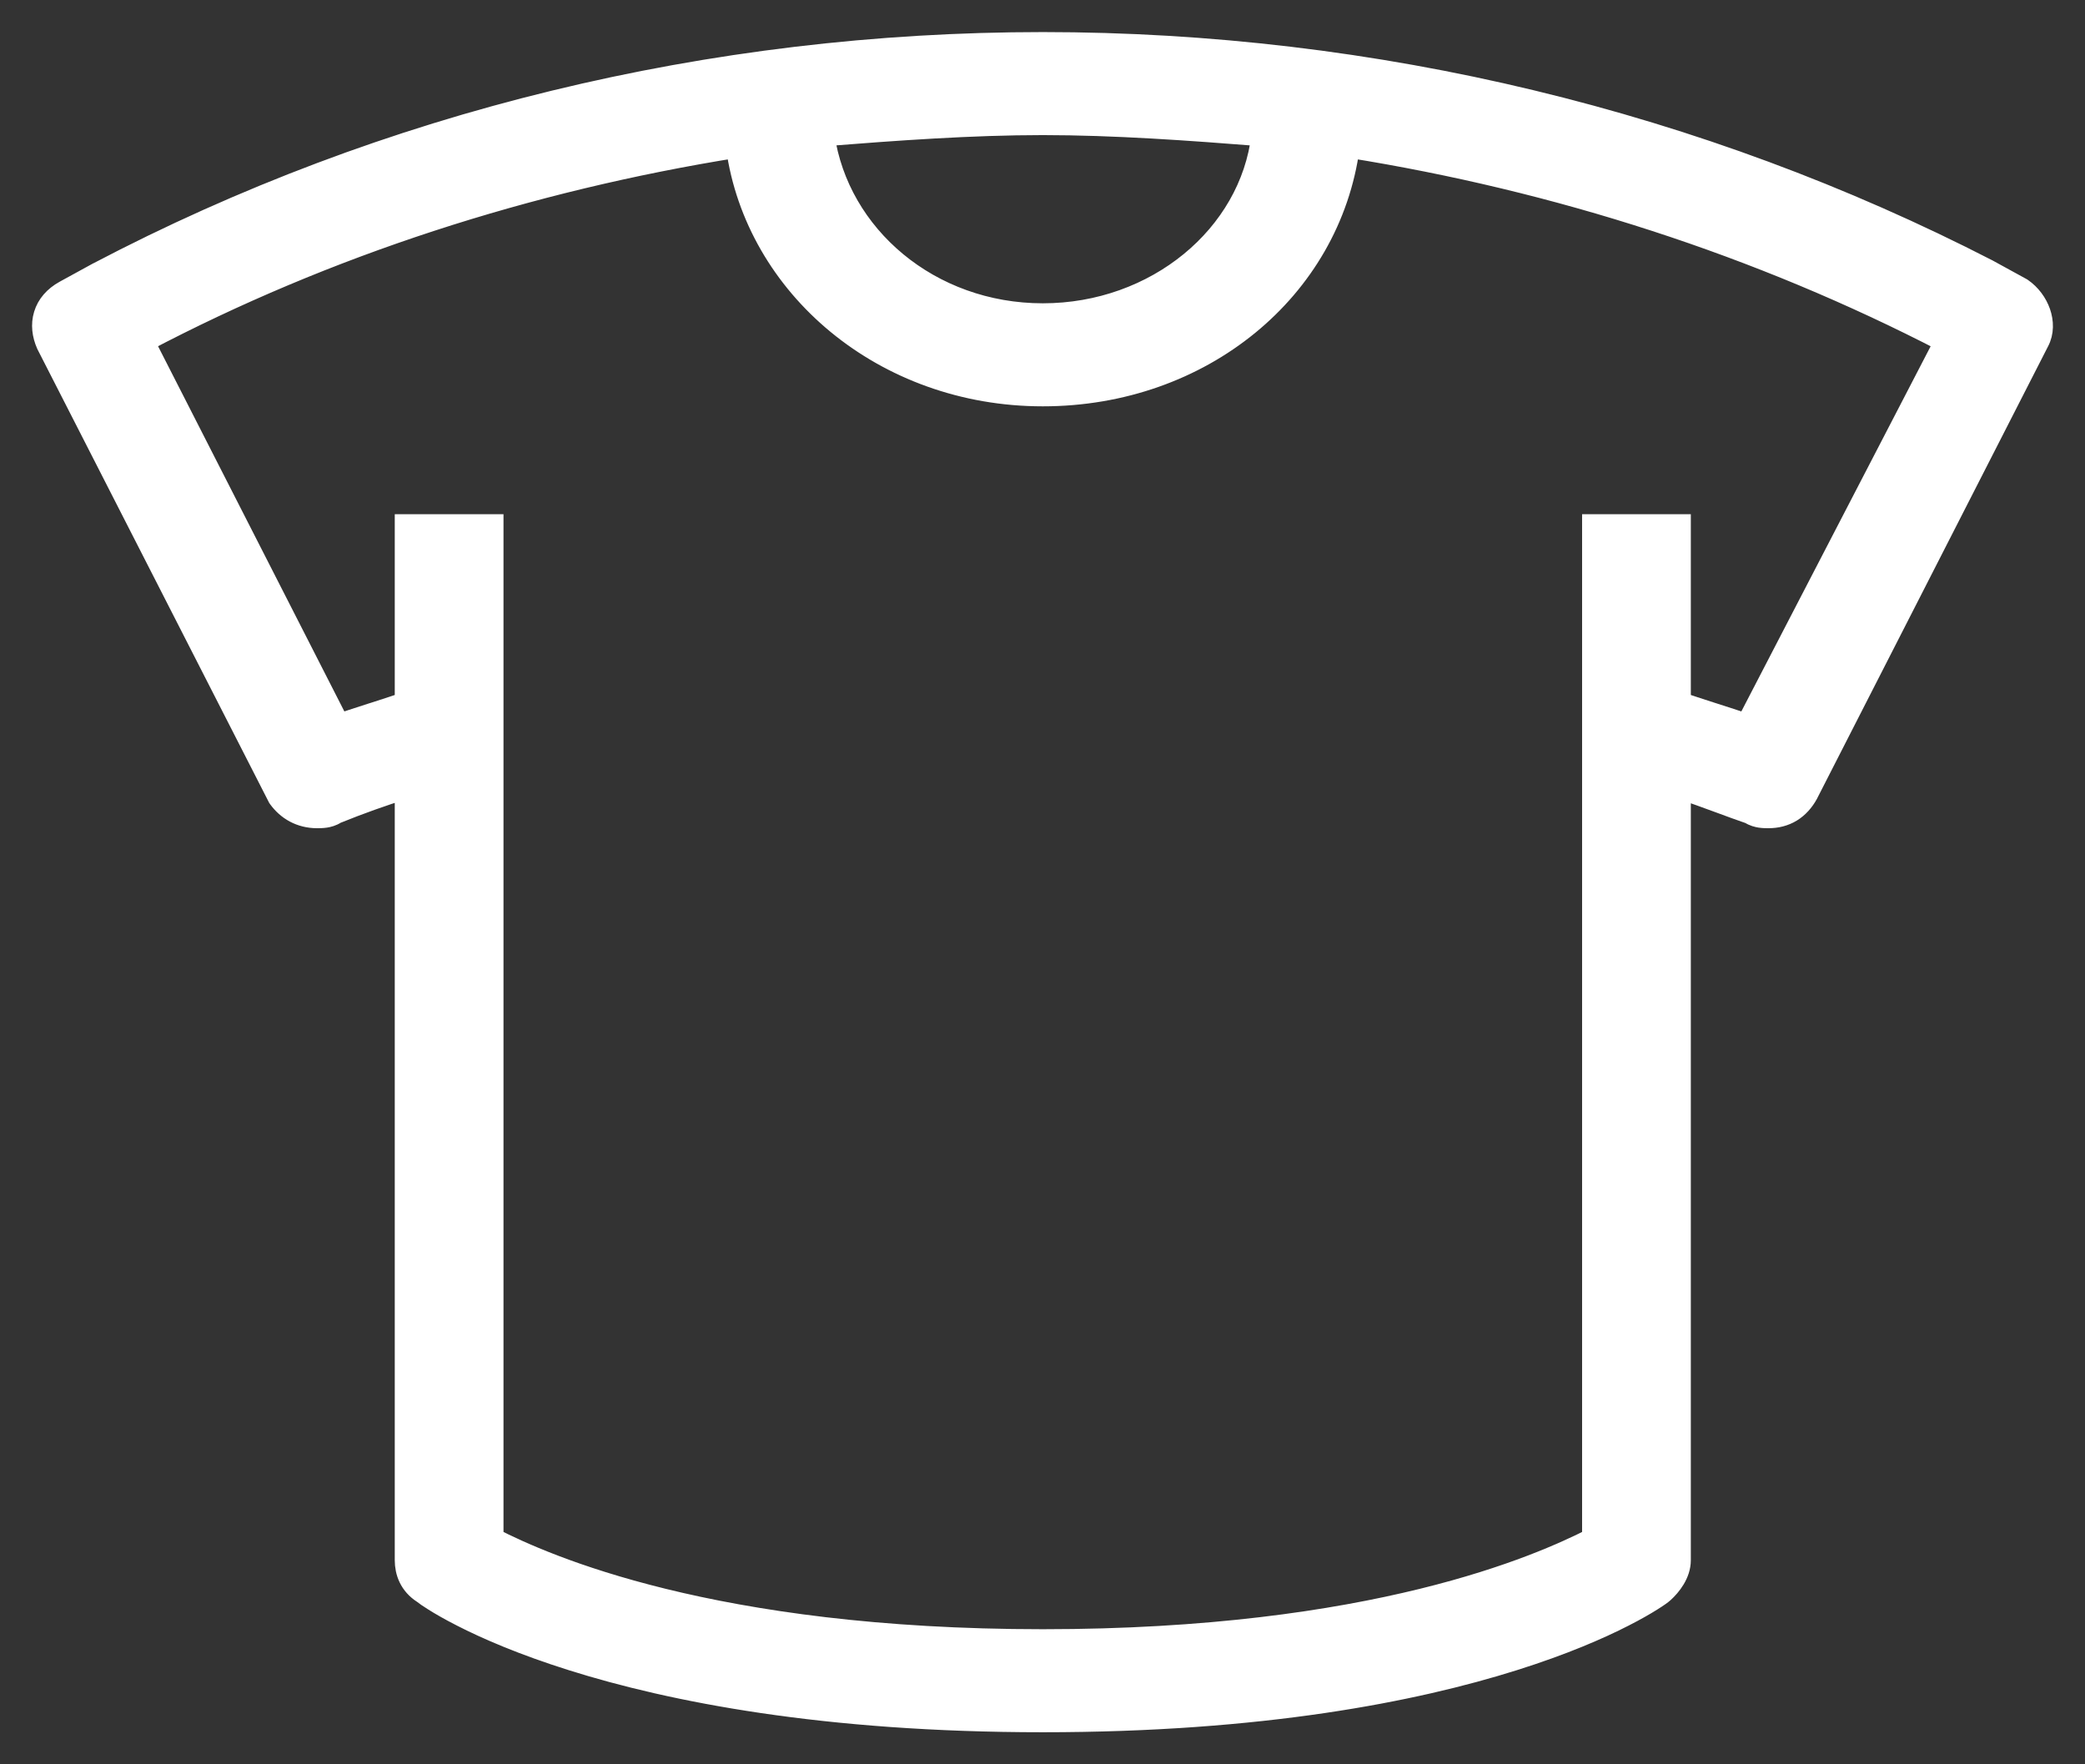 <svg width="39" height="33" viewBox="0 0 39 33" fill="none" xmlns="http://www.w3.org/2000/svg">
<rect x="0" y="0" width="39" height="33" fill="#333333" stroke="none"/>
<path d="M37.818 5.4L37.81 5.395L37.801 5.39L37.184 5.052L37.184 5.052L37.179 5.049C31.784 2.273 25.706 0.8 19.506 0.8C13.305 0.8 7.227 2.273 1.83 5.107L1.83 5.107L1.827 5.108L1.21 5.446C1.018 5.552 0.886 5.703 0.83 5.888C0.774 6.07 0.8 6.261 0.876 6.435L0.876 6.435L0.881 6.446L5.2 14.9L5.207 14.914L5.216 14.927C5.374 15.143 5.617 15.291 5.933 15.291H5.936C5.967 15.291 6.025 15.291 6.087 15.282C6.136 15.274 6.212 15.257 6.281 15.21C6.732 15.027 7.143 14.882 7.584 14.742V29.182C7.584 29.401 7.667 29.638 7.913 29.795C7.951 29.826 8.021 29.875 8.119 29.936C8.24 30.012 8.412 30.112 8.64 30.228C9.095 30.461 9.773 30.757 10.701 31.049C12.557 31.634 15.415 32.2 19.506 32.2C23.596 32.2 26.454 31.634 28.311 31.049C29.239 30.757 29.916 30.461 30.371 30.228C30.599 30.112 30.771 30.012 30.892 29.936C31.008 29.864 31.085 29.808 31.115 29.78C31.25 29.657 31.427 29.438 31.427 29.182V14.745C31.681 14.829 31.931 14.921 32.176 15.011C32.365 15.081 32.552 15.15 32.736 15.213C32.803 15.258 32.877 15.274 32.924 15.282C32.986 15.291 33.045 15.291 33.075 15.291H33.078C33.233 15.291 33.378 15.255 33.506 15.177C33.633 15.099 33.733 14.986 33.809 14.849L33.809 14.849L33.811 14.844L38.129 6.391C38.223 6.217 38.215 6.016 38.156 5.845C38.096 5.673 37.978 5.51 37.818 5.4ZM6.341 13.55L2.688 6.39C6.109 4.589 9.882 3.375 13.779 2.752C14.14 5.358 16.532 7.4 19.506 7.4C22.479 7.4 24.874 5.411 25.233 2.752C29.128 3.375 32.902 4.588 36.383 6.39L32.671 13.55C32.472 13.483 32.266 13.417 32.061 13.351L32.06 13.351C31.845 13.281 31.632 13.213 31.427 13.144V10.018V9.818H31.227H29.993H29.793V10.018V28.778C28.817 29.275 25.699 30.673 19.506 30.673C13.312 30.673 10.194 29.275 9.218 28.778V10.018V9.818H9.018H7.784H7.584V10.018V13.144C7.38 13.213 7.166 13.281 6.952 13.351L6.95 13.351C6.746 13.417 6.54 13.483 6.341 13.55ZM15.41 2.536C16.765 2.429 18.164 2.327 19.506 2.327C20.849 2.327 22.25 2.429 23.607 2.536C23.387 4.407 21.626 5.873 19.506 5.873C17.392 5.873 15.682 4.413 15.41 2.536Z" fill="white" stroke="white" stroke-width="0.4"/>
</svg>
